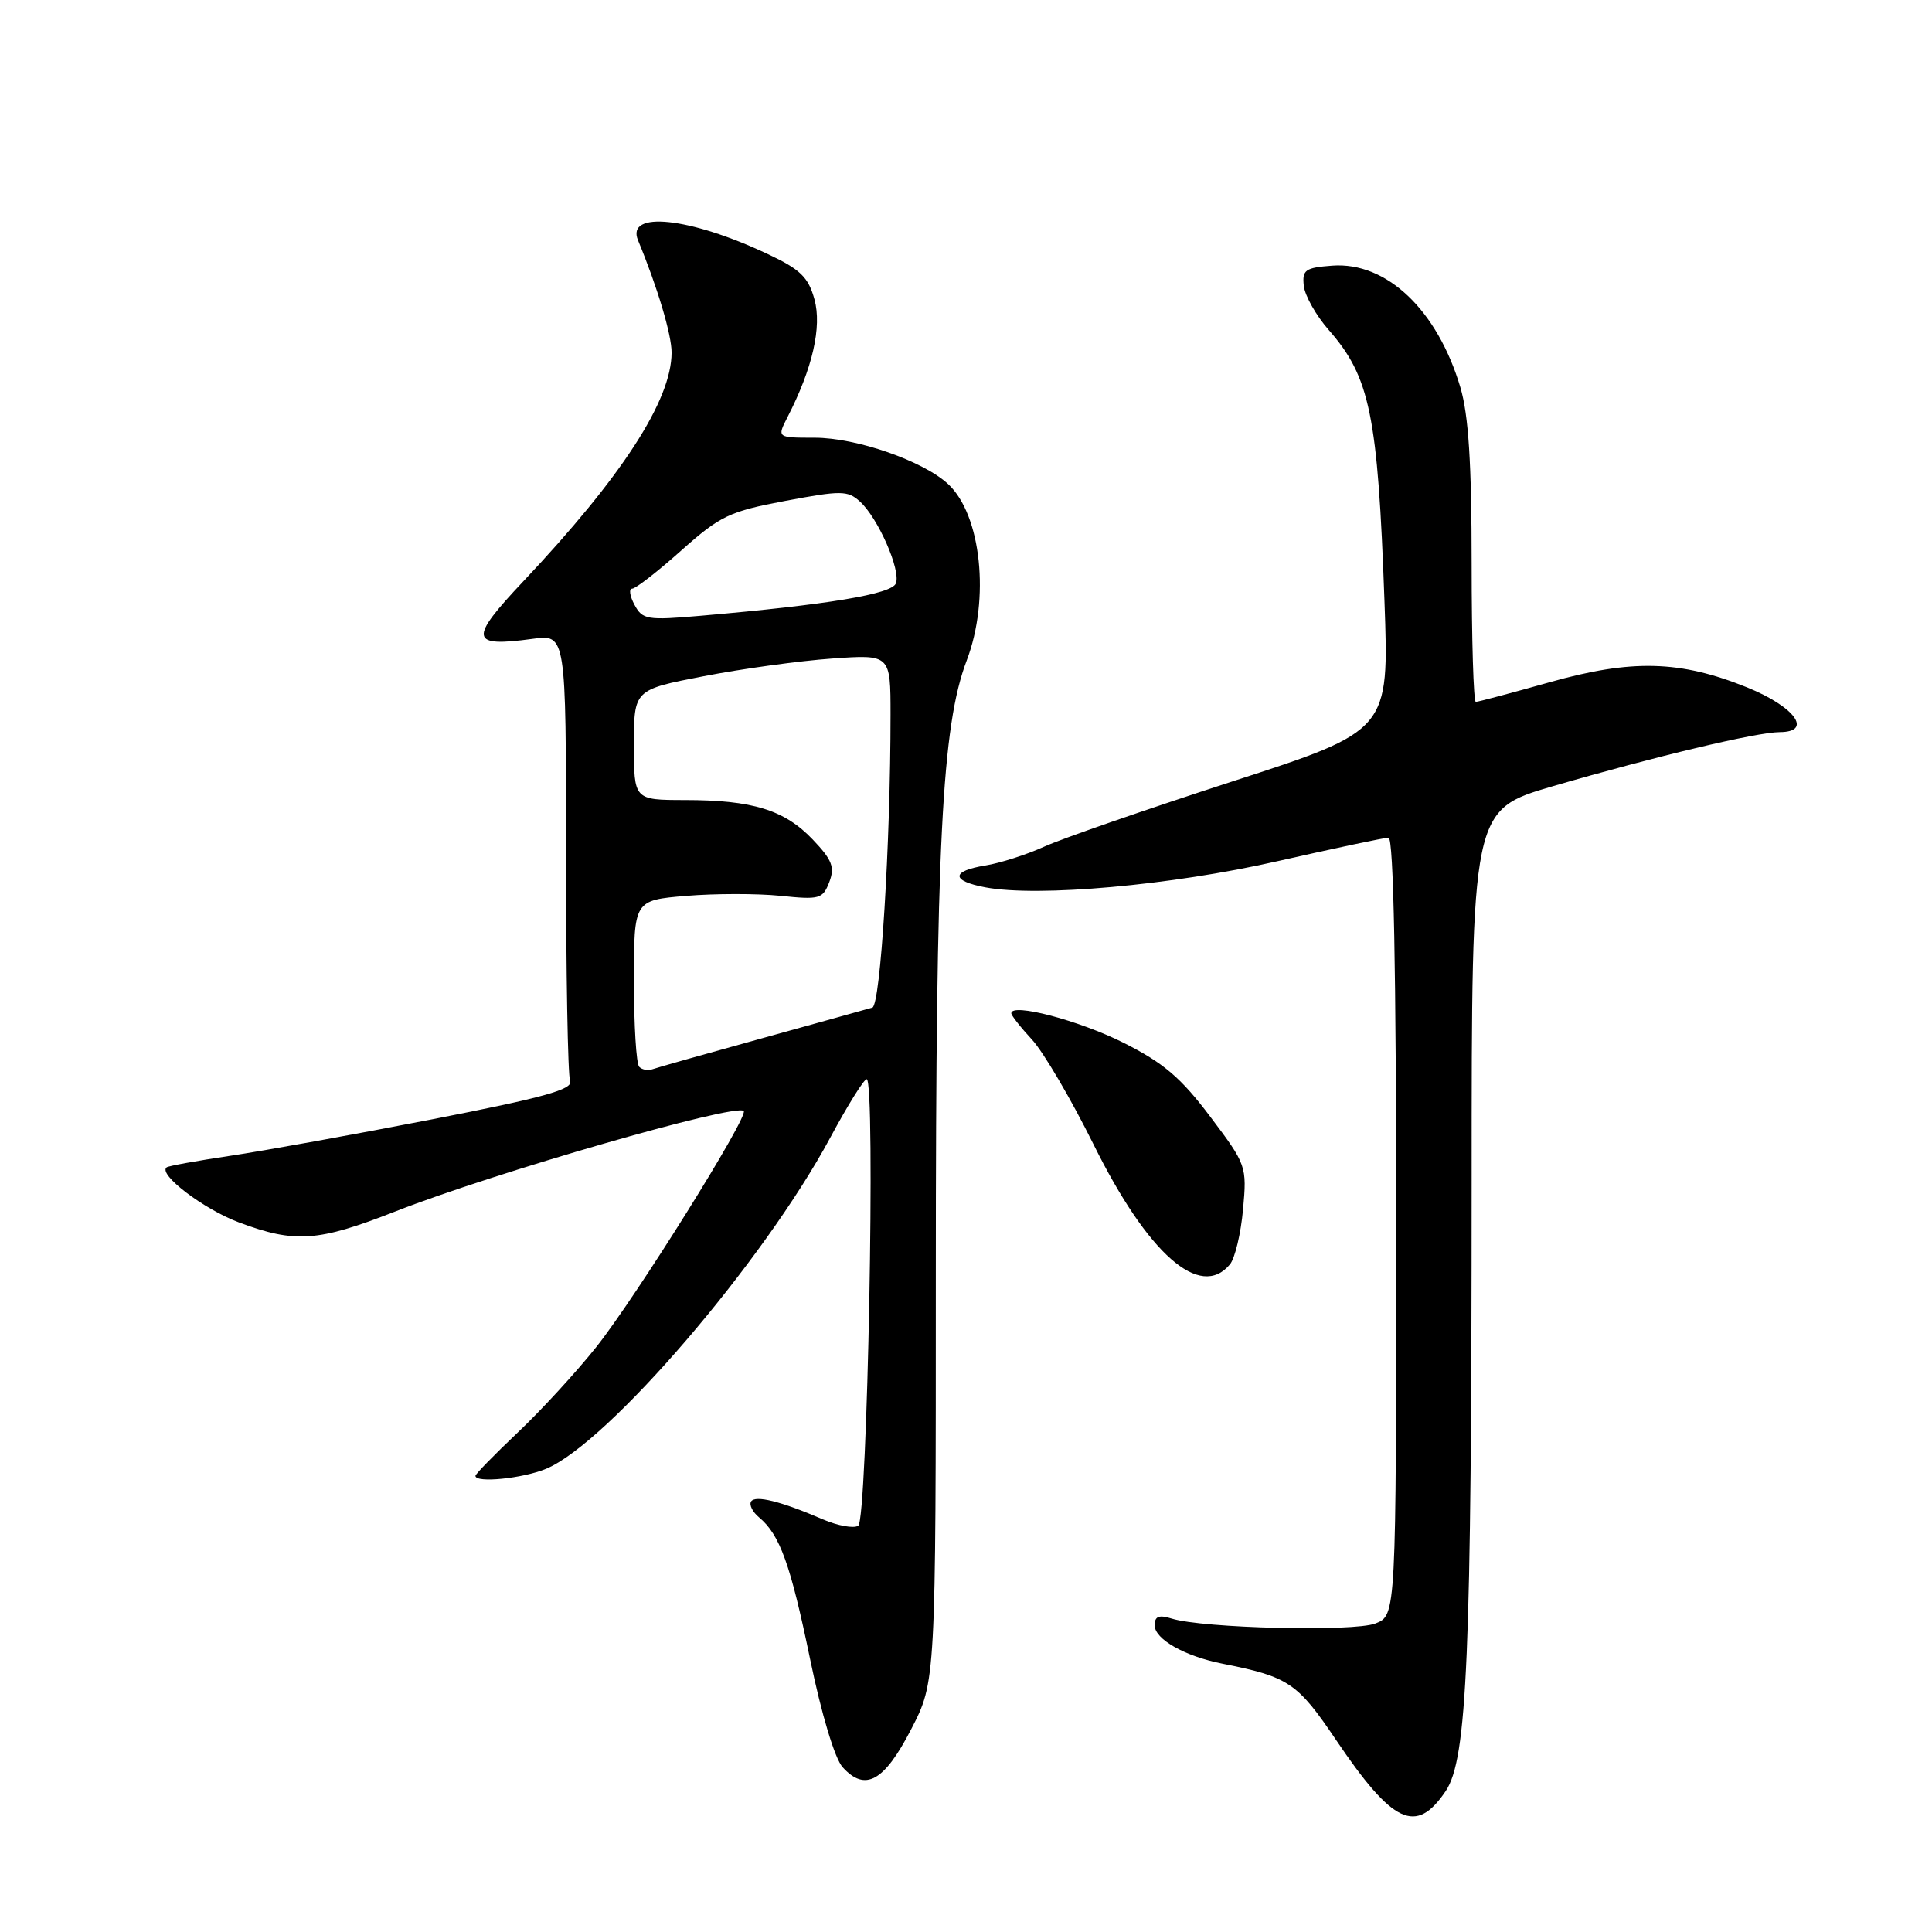 <?xml version="1.0" encoding="UTF-8" standalone="no"?>
<!DOCTYPE svg PUBLIC "-//W3C//DTD SVG 1.1//EN" "http://www.w3.org/Graphics/SVG/1.1/DTD/svg11.dtd" >
<svg xmlns="http://www.w3.org/2000/svg" xmlns:xlink="http://www.w3.org/1999/xlink" version="1.1" viewBox="0 0 256 256">
 <g >
 <path fill="currentColor"
d=" M 191.56 237.33 C 194.42 233.08 194.99 219.58 195.00 156.41 C 195.00 107.32 195.00 107.32 205.75 104.18 C 219.22 100.25 232.78 97.02 235.82 97.01 C 240.27 96.99 237.82 93.64 231.49 91.08 C 222.59 87.49 216.22 87.33 205.30 90.41 C 200.25 91.83 195.86 93.00 195.55 93.00 C 195.25 93.00 195.00 84.76 195.00 74.68 C 195.00 61.36 194.59 54.99 193.51 51.34 C 190.46 41.07 183.73 34.67 176.53 35.20 C 172.95 35.47 172.53 35.76 172.76 37.88 C 172.91 39.19 174.40 41.83 176.08 43.74 C 181.53 49.96 182.57 55.00 183.45 79.66 C 184.07 96.81 184.07 96.81 163.28 103.55 C 151.85 107.26 140.62 111.15 138.33 112.20 C 136.04 113.24 132.55 114.36 130.58 114.68 C 126.00 115.42 126.00 116.72 130.57 117.58 C 137.56 118.89 155.20 117.31 169.24 114.12 C 176.80 112.41 183.44 111.00 183.99 111.00 C 184.66 111.00 185.00 128.59 185.00 162.52 C 185.00 214.05 185.00 214.05 182.25 215.12 C 179.37 216.24 159.37 215.76 155.25 214.47 C 153.56 213.94 153.00 214.17 153.00 215.36 C 153.00 217.20 156.98 219.46 162.00 220.45 C 170.74 222.18 171.92 222.97 177.01 230.52 C 184.57 241.71 187.63 243.15 191.56 237.33 Z  M 120.72 229.16 C 124.00 222.83 124.00 222.83 124.00 168.59 C 124.00 111.85 124.79 96.20 128.10 87.50 C 131.19 79.36 130.03 68.24 125.65 64.16 C 122.35 61.08 113.49 58.00 107.94 58.00 C 102.95 58.00 102.95 58.00 104.36 55.25 C 107.67 48.80 108.92 43.31 107.92 39.67 C 107.11 36.72 106.04 35.69 101.72 33.66 C 91.38 28.78 82.91 27.89 84.54 31.84 C 87.12 38.06 89.00 44.36 88.99 46.73 C 88.97 53.06 82.41 63.17 69.34 77.03 C 62.08 84.72 62.25 85.79 70.56 84.65 C 75.00 84.04 75.00 84.04 75.00 112.94 C 75.00 128.83 75.24 142.47 75.54 143.24 C 75.96 144.35 72.05 145.43 57.29 148.31 C 46.96 150.32 34.90 152.50 30.50 153.15 C 26.10 153.81 22.31 154.49 22.08 154.68 C 20.90 155.60 26.99 160.23 31.70 161.99 C 39.09 164.75 42.14 164.54 52.34 160.54 C 65.39 155.41 97.49 146.16 98.55 147.21 C 99.24 147.90 84.23 171.93 79.00 178.50 C 76.37 181.80 71.70 186.89 68.61 189.81 C 65.53 192.73 63.00 195.31 63.00 195.56 C 63.00 196.54 69.27 195.91 72.37 194.62 C 80.58 191.19 101.16 167.20 110.01 150.75 C 112.30 146.49 114.47 143.00 114.84 143.00 C 116.04 143.00 114.94 201.42 113.72 202.17 C 113.11 202.55 111.01 202.17 109.05 201.33 C 103.46 198.92 100.07 198.08 99.52 198.96 C 99.25 199.41 99.72 200.35 100.58 201.06 C 103.34 203.36 104.75 207.28 107.35 219.88 C 108.85 227.15 110.62 233.03 111.65 234.16 C 114.63 237.46 117.15 236.07 120.72 229.16 Z  M 162.97 167.54 C 163.64 166.73 164.42 163.45 164.71 160.25 C 165.23 154.52 165.16 154.33 160.37 147.97 C 156.47 142.79 154.18 140.84 148.87 138.17 C 142.99 135.21 134.00 132.85 134.00 134.26 C 134.00 134.55 135.24 136.13 136.75 137.76 C 138.26 139.40 141.92 145.63 144.89 151.62 C 152.10 166.18 159.03 172.28 162.97 167.54 Z  M 84.70 141.36 C 84.31 140.98 84.00 135.86 84.00 129.98 C 84.00 119.29 84.00 119.29 90.92 118.71 C 94.73 118.39 100.35 118.39 103.41 118.70 C 108.59 119.24 109.02 119.12 109.88 116.89 C 110.64 114.90 110.27 113.95 107.69 111.24 C 103.96 107.32 99.73 106.01 90.75 106.01 C 84.00 106.00 84.00 106.00 84.00 98.69 C 84.00 91.39 84.00 91.39 93.25 89.60 C 98.34 88.61 105.99 87.56 110.25 87.26 C 118.00 86.71 118.00 86.71 118.00 94.70 C 118.00 111.76 116.67 133.19 115.59 133.51 C 114.99 133.69 108.42 135.51 101.00 137.57 C 93.58 139.62 87.03 141.47 86.45 141.68 C 85.87 141.89 85.08 141.75 84.70 141.36 Z  M 84.07 80.13 C 83.44 78.96 83.31 78.00 83.77 78.00 C 84.22 78.00 87.15 75.73 90.26 72.95 C 95.44 68.34 96.63 67.77 104.05 66.37 C 111.45 64.98 112.32 64.98 113.94 66.45 C 116.34 68.62 119.39 75.55 118.71 77.30 C 118.17 78.72 109.69 80.13 92.85 81.59 C 85.73 82.21 85.13 82.11 84.07 80.13 Z "/>
</g>
</svg>